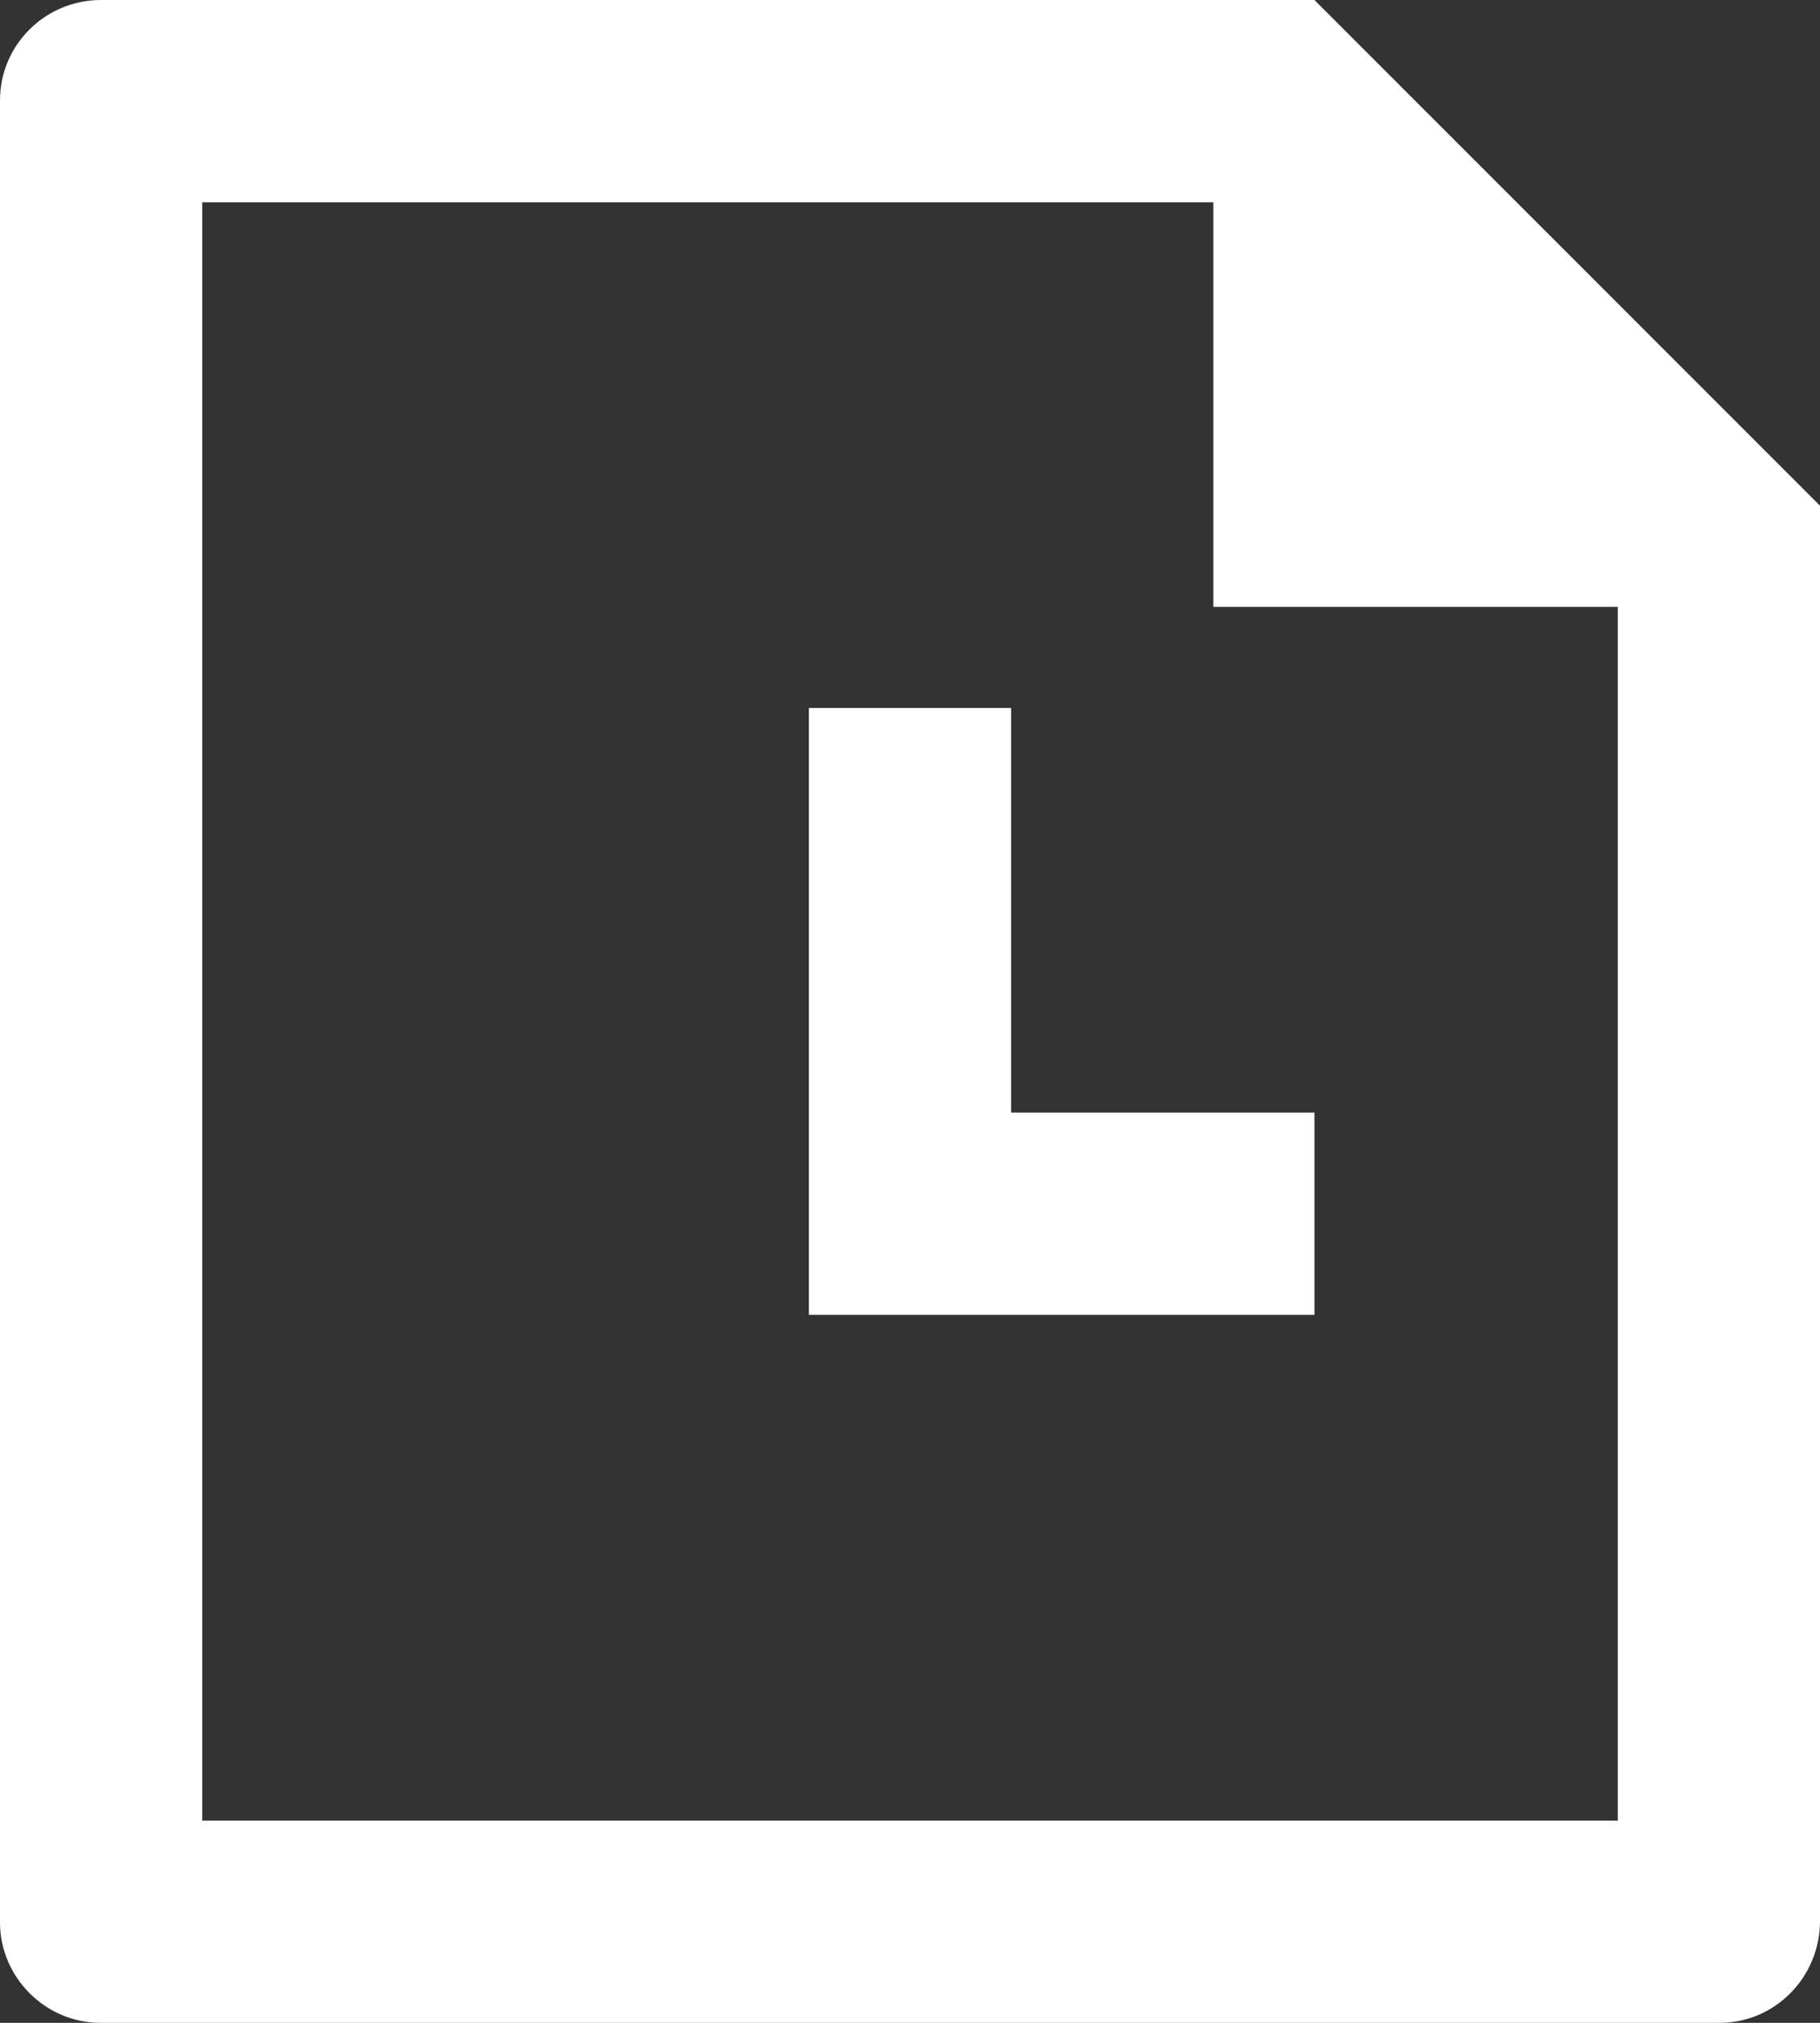 <svg width="18" height="20" viewBox="0 0 18 20" fill="none" xmlns="http://www.w3.org/2000/svg">
<rect x="0" y="0" width="18" height="20" fill="#333333" stroke="none"/>
<path d="M13 0L18 5L18 18.992C18 19.549 17.555 20 17.007 20H0.993C0.445 20 0 19.545 0 19.008V0.992C0 0.444 0.447 0 0.999 0H13ZM12 2H2V18H16V6H12V2ZM10 7V11H13V13H8V7H10Z" fill="white"/>
</svg>
